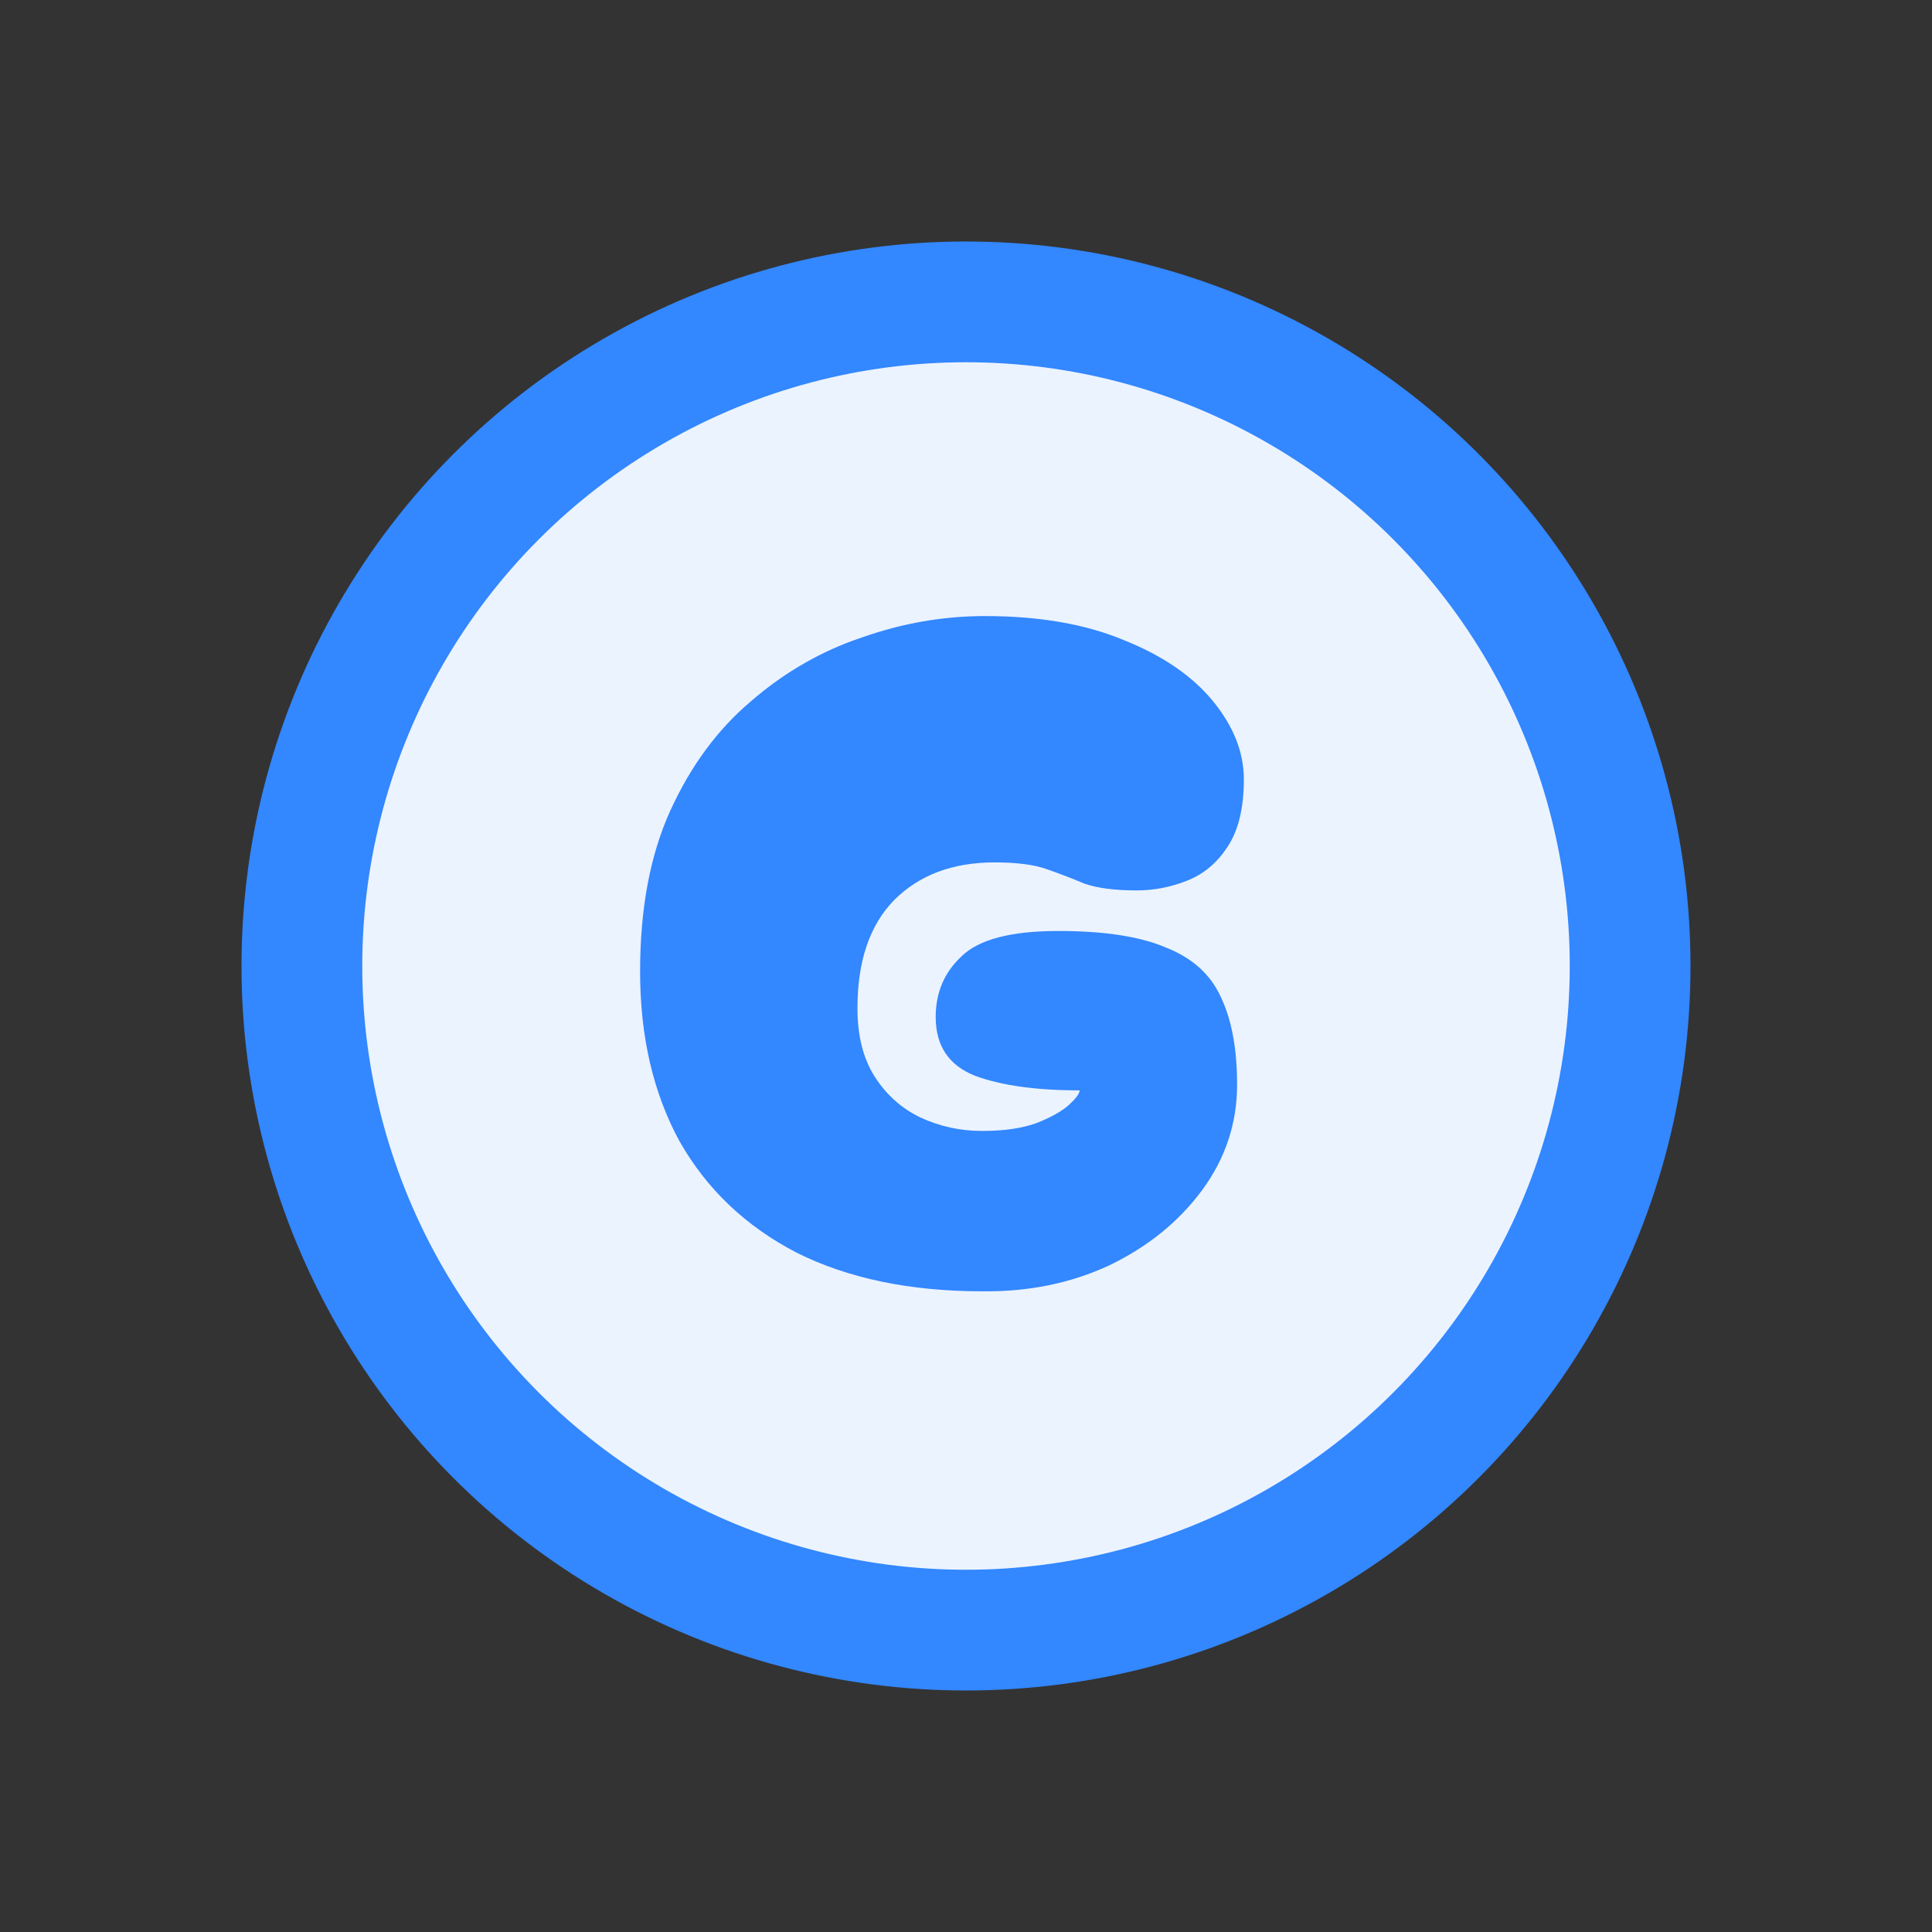 <svg width="16" height="16" viewBox="0 0 16 16" fill="none" xmlns="http://www.w3.org/2000/svg">
<rect x="0" y="0" width="16" height="16" fill="#333333" stroke="none"/>
<g id="gloddy">
<circle id="bg" cx="8" cy="8" r="5.5" fill="#EBF3FF" stroke="#3387FF"/>
<path id="G" d="M8.133 10.694C7.535 10.694 7.023 10.587 6.597 10.374C6.175 10.155 5.853 9.848 5.629 9.454C5.41 9.054 5.301 8.584 5.301 8.046C5.301 7.528 5.383 7.086 5.549 6.718C5.719 6.344 5.943 6.04 6.221 5.806C6.498 5.566 6.805 5.39 7.141 5.278C7.477 5.16 7.815 5.102 8.157 5.102C8.605 5.102 8.989 5.168 9.309 5.302C9.629 5.43 9.874 5.598 10.045 5.806C10.215 6.014 10.301 6.23 10.301 6.454C10.301 6.694 10.255 6.88 10.165 7.014C10.079 7.147 9.967 7.24 9.829 7.294C9.695 7.347 9.557 7.374 9.413 7.374C9.231 7.374 9.087 7.355 8.981 7.318C8.879 7.275 8.775 7.235 8.669 7.198C8.562 7.16 8.418 7.142 8.237 7.142C7.89 7.142 7.613 7.246 7.405 7.454C7.202 7.662 7.101 7.96 7.101 8.35C7.101 8.579 7.149 8.768 7.245 8.918C7.341 9.067 7.466 9.179 7.621 9.254C7.781 9.328 7.951 9.366 8.133 9.366C8.314 9.366 8.463 9.344 8.581 9.302C8.703 9.254 8.794 9.203 8.853 9.15C8.911 9.096 8.941 9.056 8.941 9.03C8.583 9.03 8.295 8.99 8.077 8.91C7.858 8.824 7.749 8.662 7.749 8.422C7.749 8.219 7.821 8.051 7.965 7.918C8.109 7.779 8.375 7.71 8.765 7.71C9.143 7.71 9.439 7.755 9.653 7.846C9.871 7.931 10.023 8.067 10.109 8.254C10.199 8.44 10.245 8.683 10.245 8.982C10.245 9.302 10.149 9.592 9.957 9.854C9.765 10.115 9.509 10.323 9.189 10.478C8.869 10.627 8.517 10.699 8.133 10.694Z" fill="#3387FF"/>
</g>
</svg>
